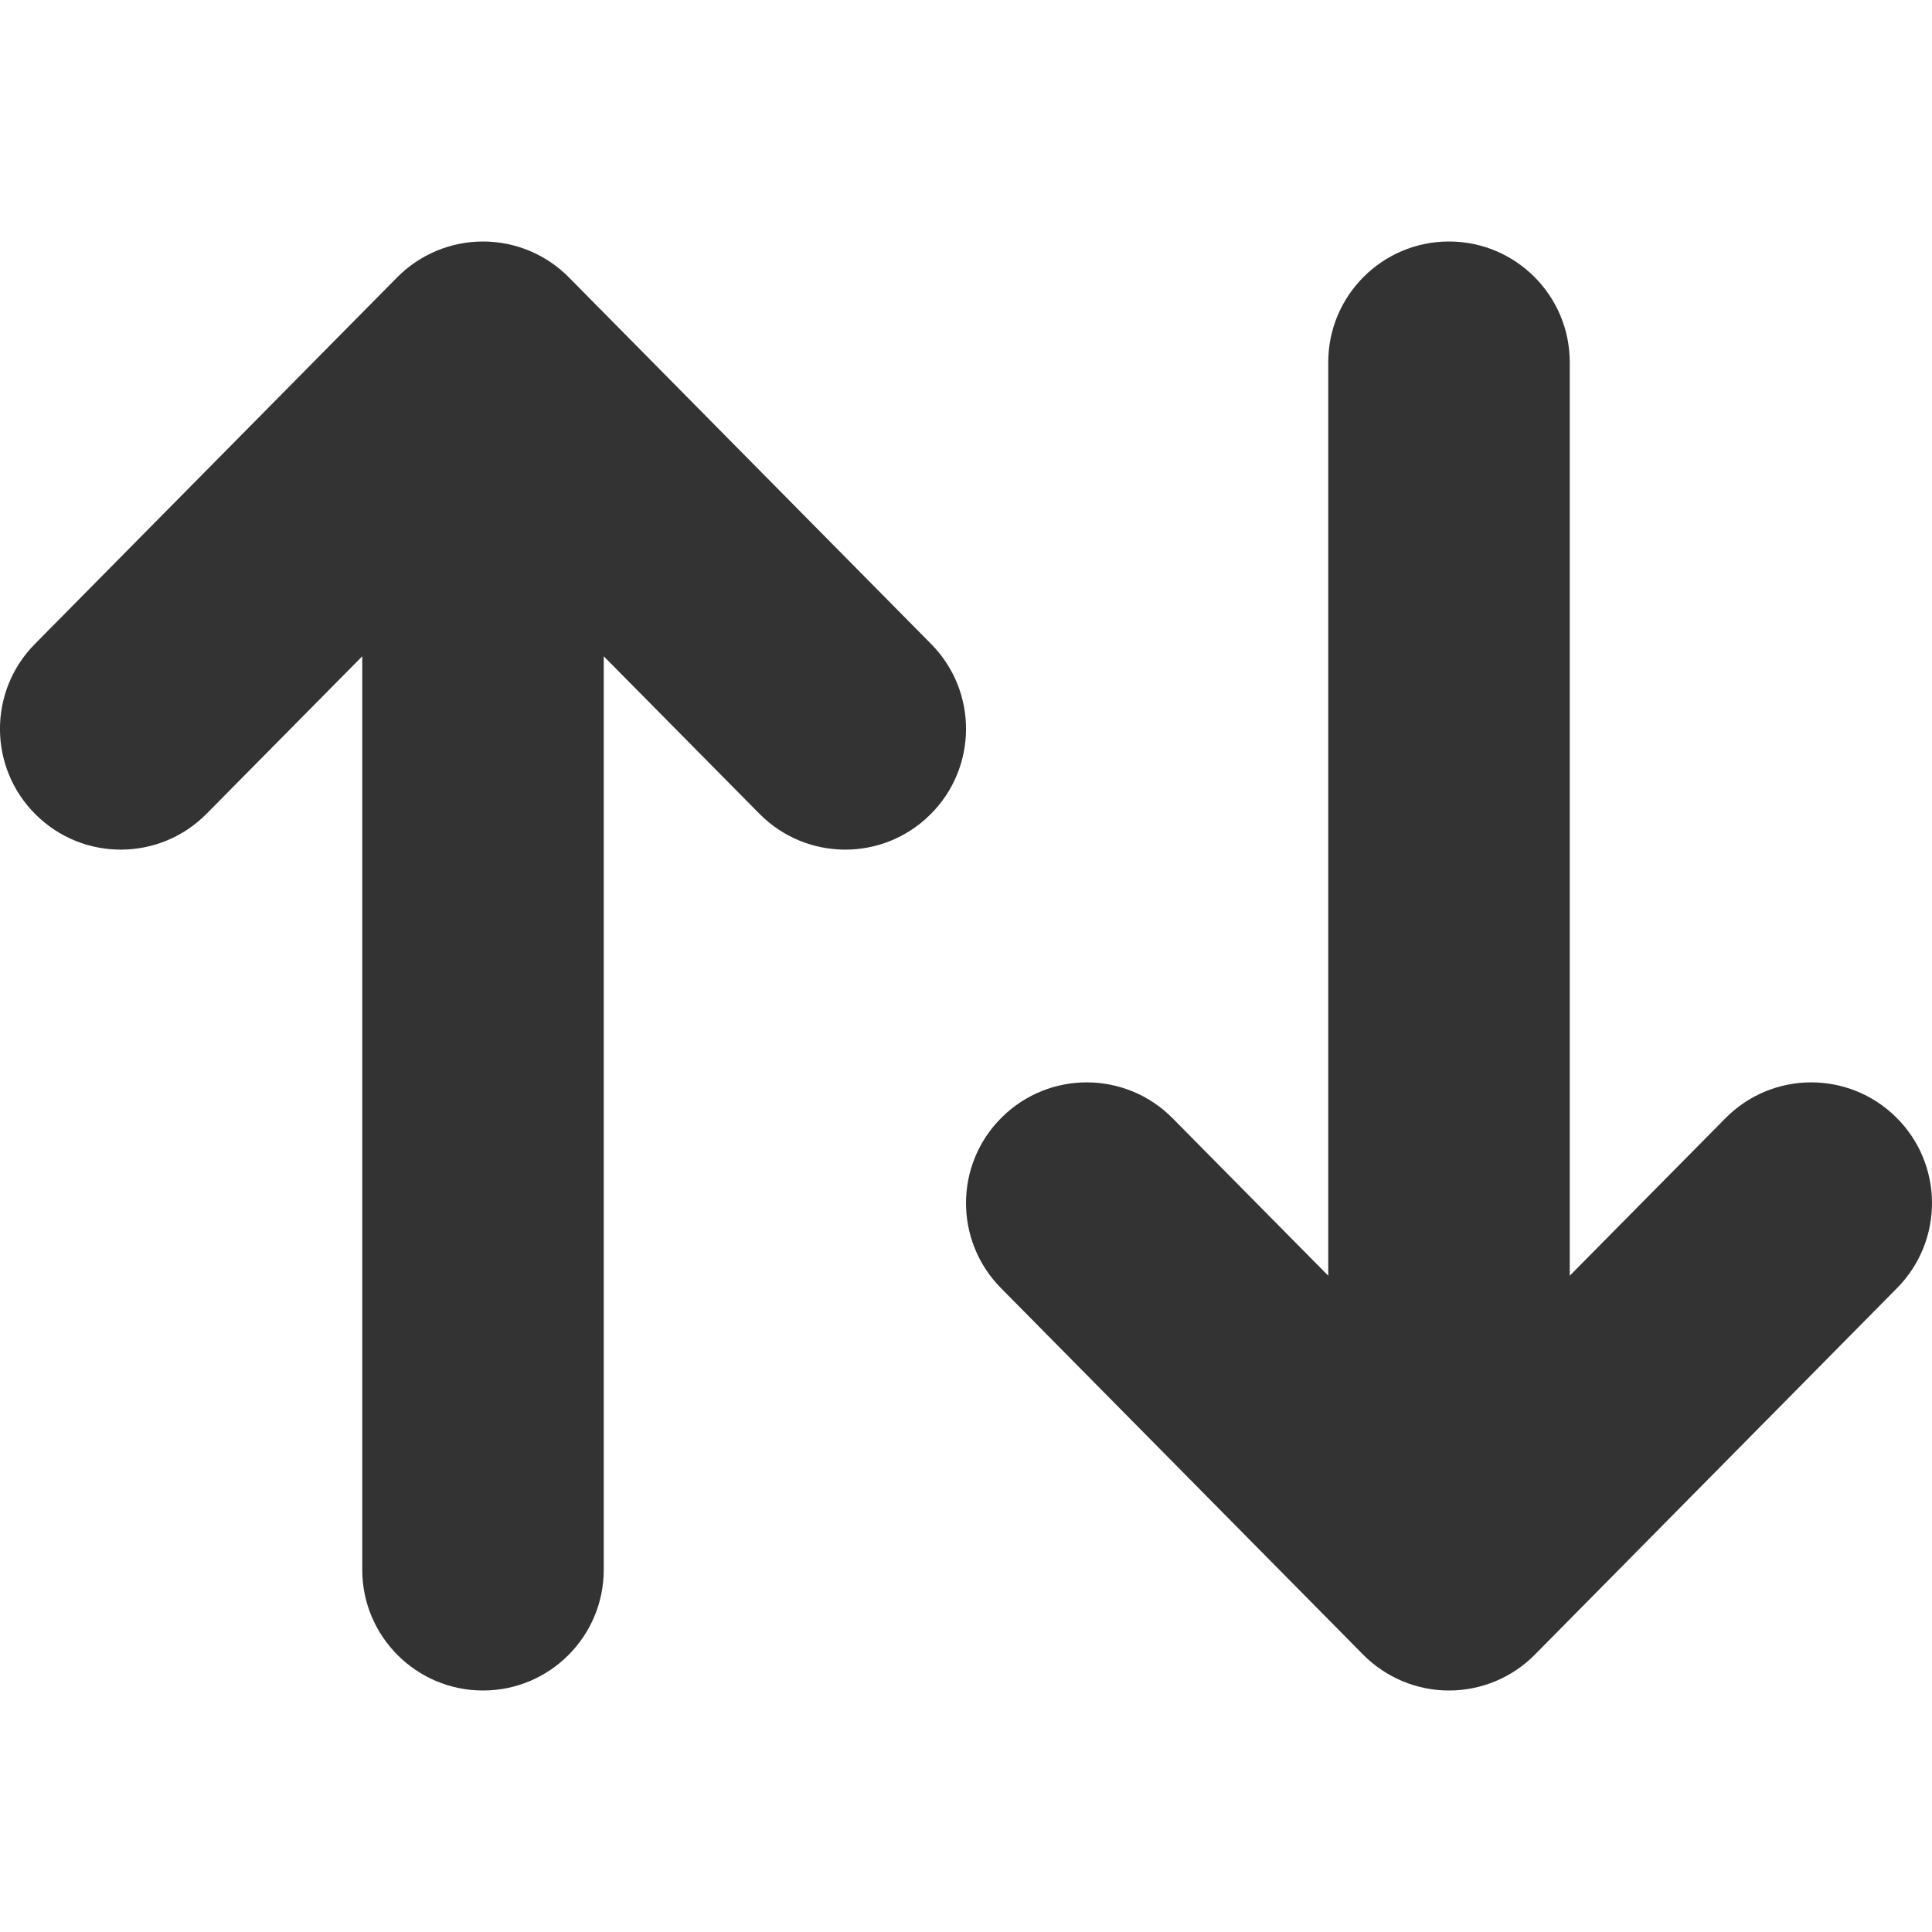 <svg width="16" height="16" viewBox="0 0 16 16" fill="none" xmlns="http://www.w3.org/2000/svg">
<g id="legacy / sort / 2px" clip-path="url(#clip0_2761_955)">
<path id="icon - left" fill-rule="evenodd" clip-rule="evenodd" d="M4 2C4.267 2 4.524 2.107 4.711 2.297L7.711 5.333C8.1 5.726 8.096 6.359 7.703 6.747C7.31 7.136 6.677 7.132 6.289 6.739L5 5.435V13C5 13.552 4.552 14 4 14C3.448 14 3 13.552 3 13V5.435L1.711 6.739C1.323 7.132 0.69 7.136 0.297 6.747C-0.096 6.359 -0.1 5.726 0.289 5.333L3.289 2.297C3.477 2.107 3.733 2 4 2Z" fill="#333333"/>
<path id="icon - right" fill-rule="evenodd" clip-rule="evenodd" d="M12 14C12.267 14 12.524 13.893 12.711 13.703L15.711 10.667C16.099 10.274 16.096 9.641 15.703 9.253C15.31 8.864 14.677 8.868 14.289 9.261L13 10.565V3C13 2.448 12.552 2 12 2C11.448 2 11 2.448 11 3V10.565L9.711 9.261C9.323 8.868 8.69 8.864 8.297 9.253C7.904 9.641 7.901 10.274 8.289 10.667L11.289 13.703C11.477 13.893 11.733 14 12 14Z" fill="#333333"/>
</g>
<defs>
<clipPath id="clip0_2761_955">
<rect width="16" height="16" fill="white"/>
</clipPath>
</defs>
</svg>
